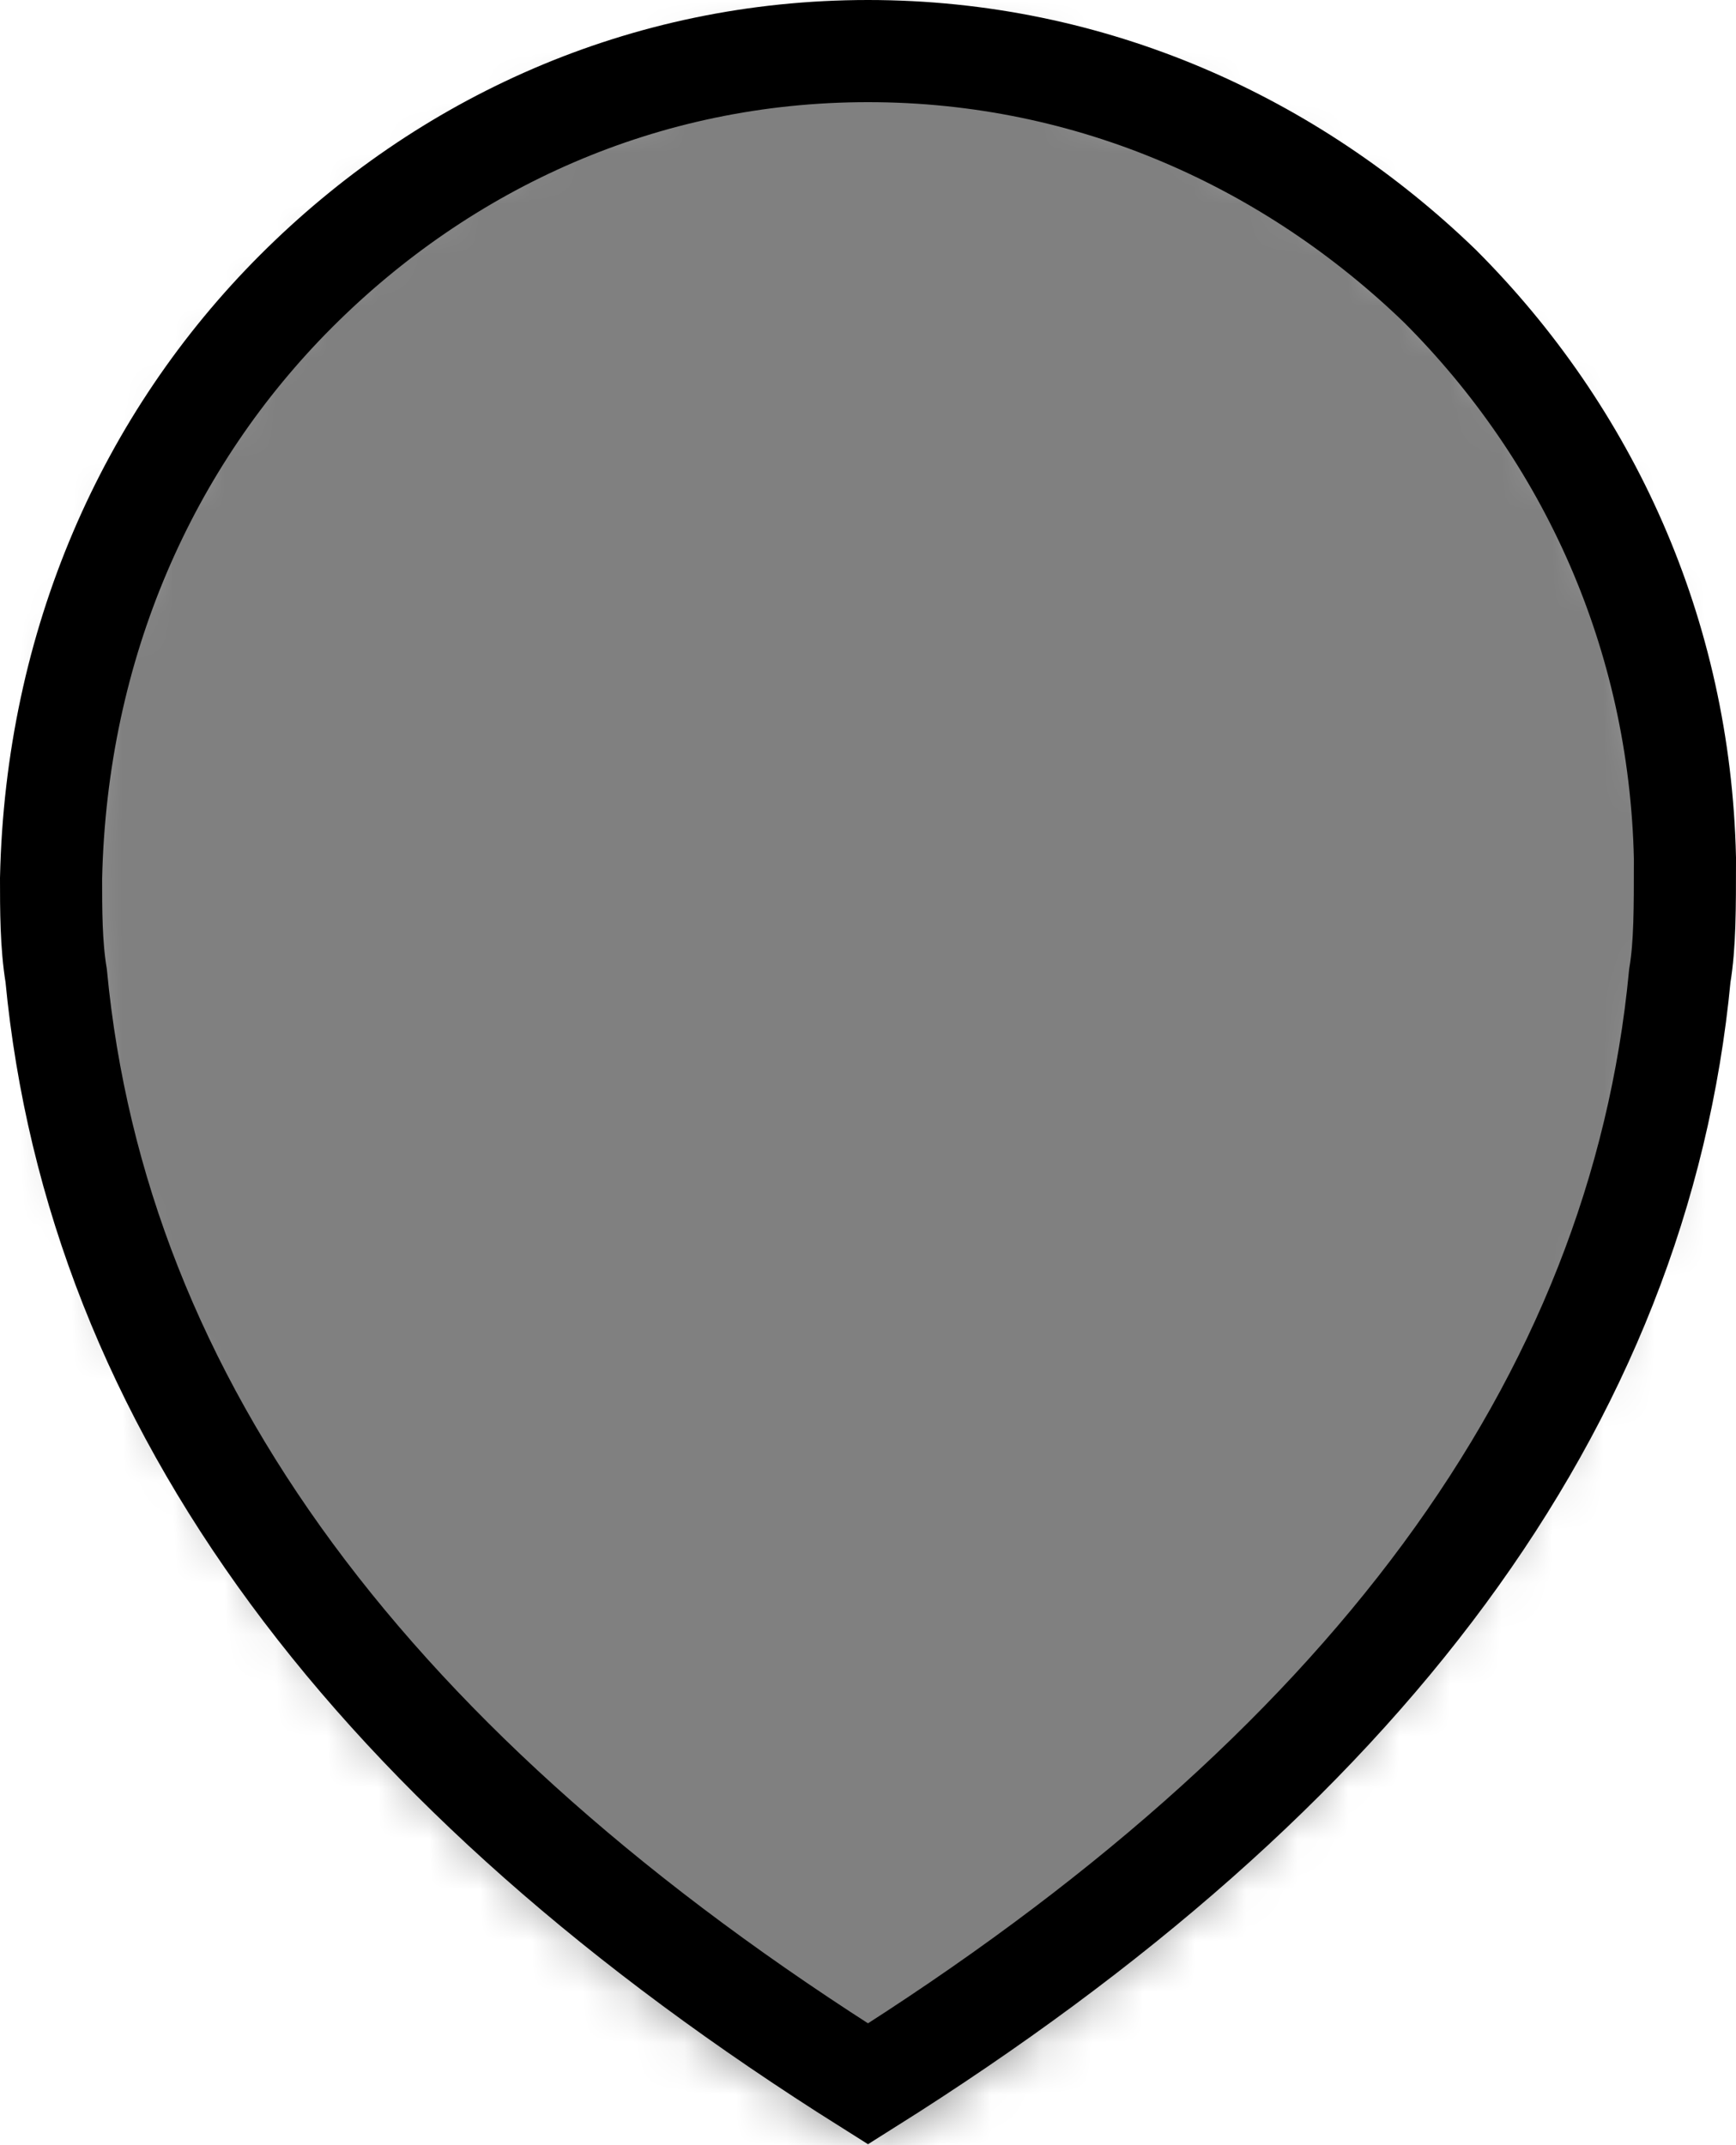 <?xml version="1.0" encoding="utf-8"?>
<!-- Generator: Adobe Illustrator 25.3.1, SVG Export Plug-In . SVG Version: 6.00 Build 0)  -->
<svg version="1.1" id="Layer_1" xmlns="http://www.w3.org/2000/svg" xmlns:xlink="http://www.w3.org/1999/xlink" x="0px" y="0px"
	 viewBox="0 0 34 42" style="enable-background:new 0 0 34 42;" xml:space="preserve">
<style type="text/css">
	.st0{filter:url(#Adobe_OpacityMaskFilter);}
	.st1{fill-rule:evenodd;clip-rule:evenodd;fill:#FFFFFF;}
	.st2{mask:url(#mask-2_1_);}
	.st3{fill-rule:evenodd;clip-rule:evenodd;fill:#808080;}
	.st4{fill:none;stroke:#000000;stroke-width:2;}
</style>
<g id="Assets-Management">
	<g id="Shape_x2F_Color" transform="translate(-15, -11)">
		<g id="color-phase-design_1_" transform="translate(16, 12)">
			<g id="Mask">
			</g>
			<defs>
				<filter id="Adobe_OpacityMaskFilter" filterUnits="userSpaceOnUse" x="-14.1" y="-10.5" width="60.2" height="61">
					<feColorMatrix  type="matrix" values="1 0 0 0 0  0 1 0 0 0  0 0 1 0 0  0 0 0 1 0"/>
				</filter>
			</defs>
			<mask maskUnits="userSpaceOnUse" x="-14.1" y="-10.5" width="60.2" height="61" id="mask-2_1_">
				<g class="st0">
					<path id="path-1_1_" class="st1" d="M16,0c8.8,0,16,7.3,16,16.4l0,0l0,0C32,26,26.7,34.2,16,41C5.3,34.2,0,26,0,16.4
						C0,7.3,7.2,0,16,0z"/>
				</g>
			</mask>
			<g id="Group" class="st2">
				<g id="color-phase-design" transform="translate(-14.118, -10.488)">
					<rect x="0" y="0" class="st3" width="60.2" height="61"/>
				</g>
			</g>
		</g>
		<path class="st4" d="M32,12c4.4,0,8.3,1.8,11.2,4.6c2.9,2.9,4.7,6.8,4.8,11.2c0,1,0,1.7-0.1,2.3c-0.8,8.4-6.2,15.6-15.9,21.7
			c-9.7-6.1-15.1-13.3-15.9-21.7C16,29.5,16,28.8,16,28.2c0.1-4.6,1.9-8.6,4.8-11.5C23.7,13.8,27.6,12,32,12L32,12z"/>
	</g>
</g>
</svg>
